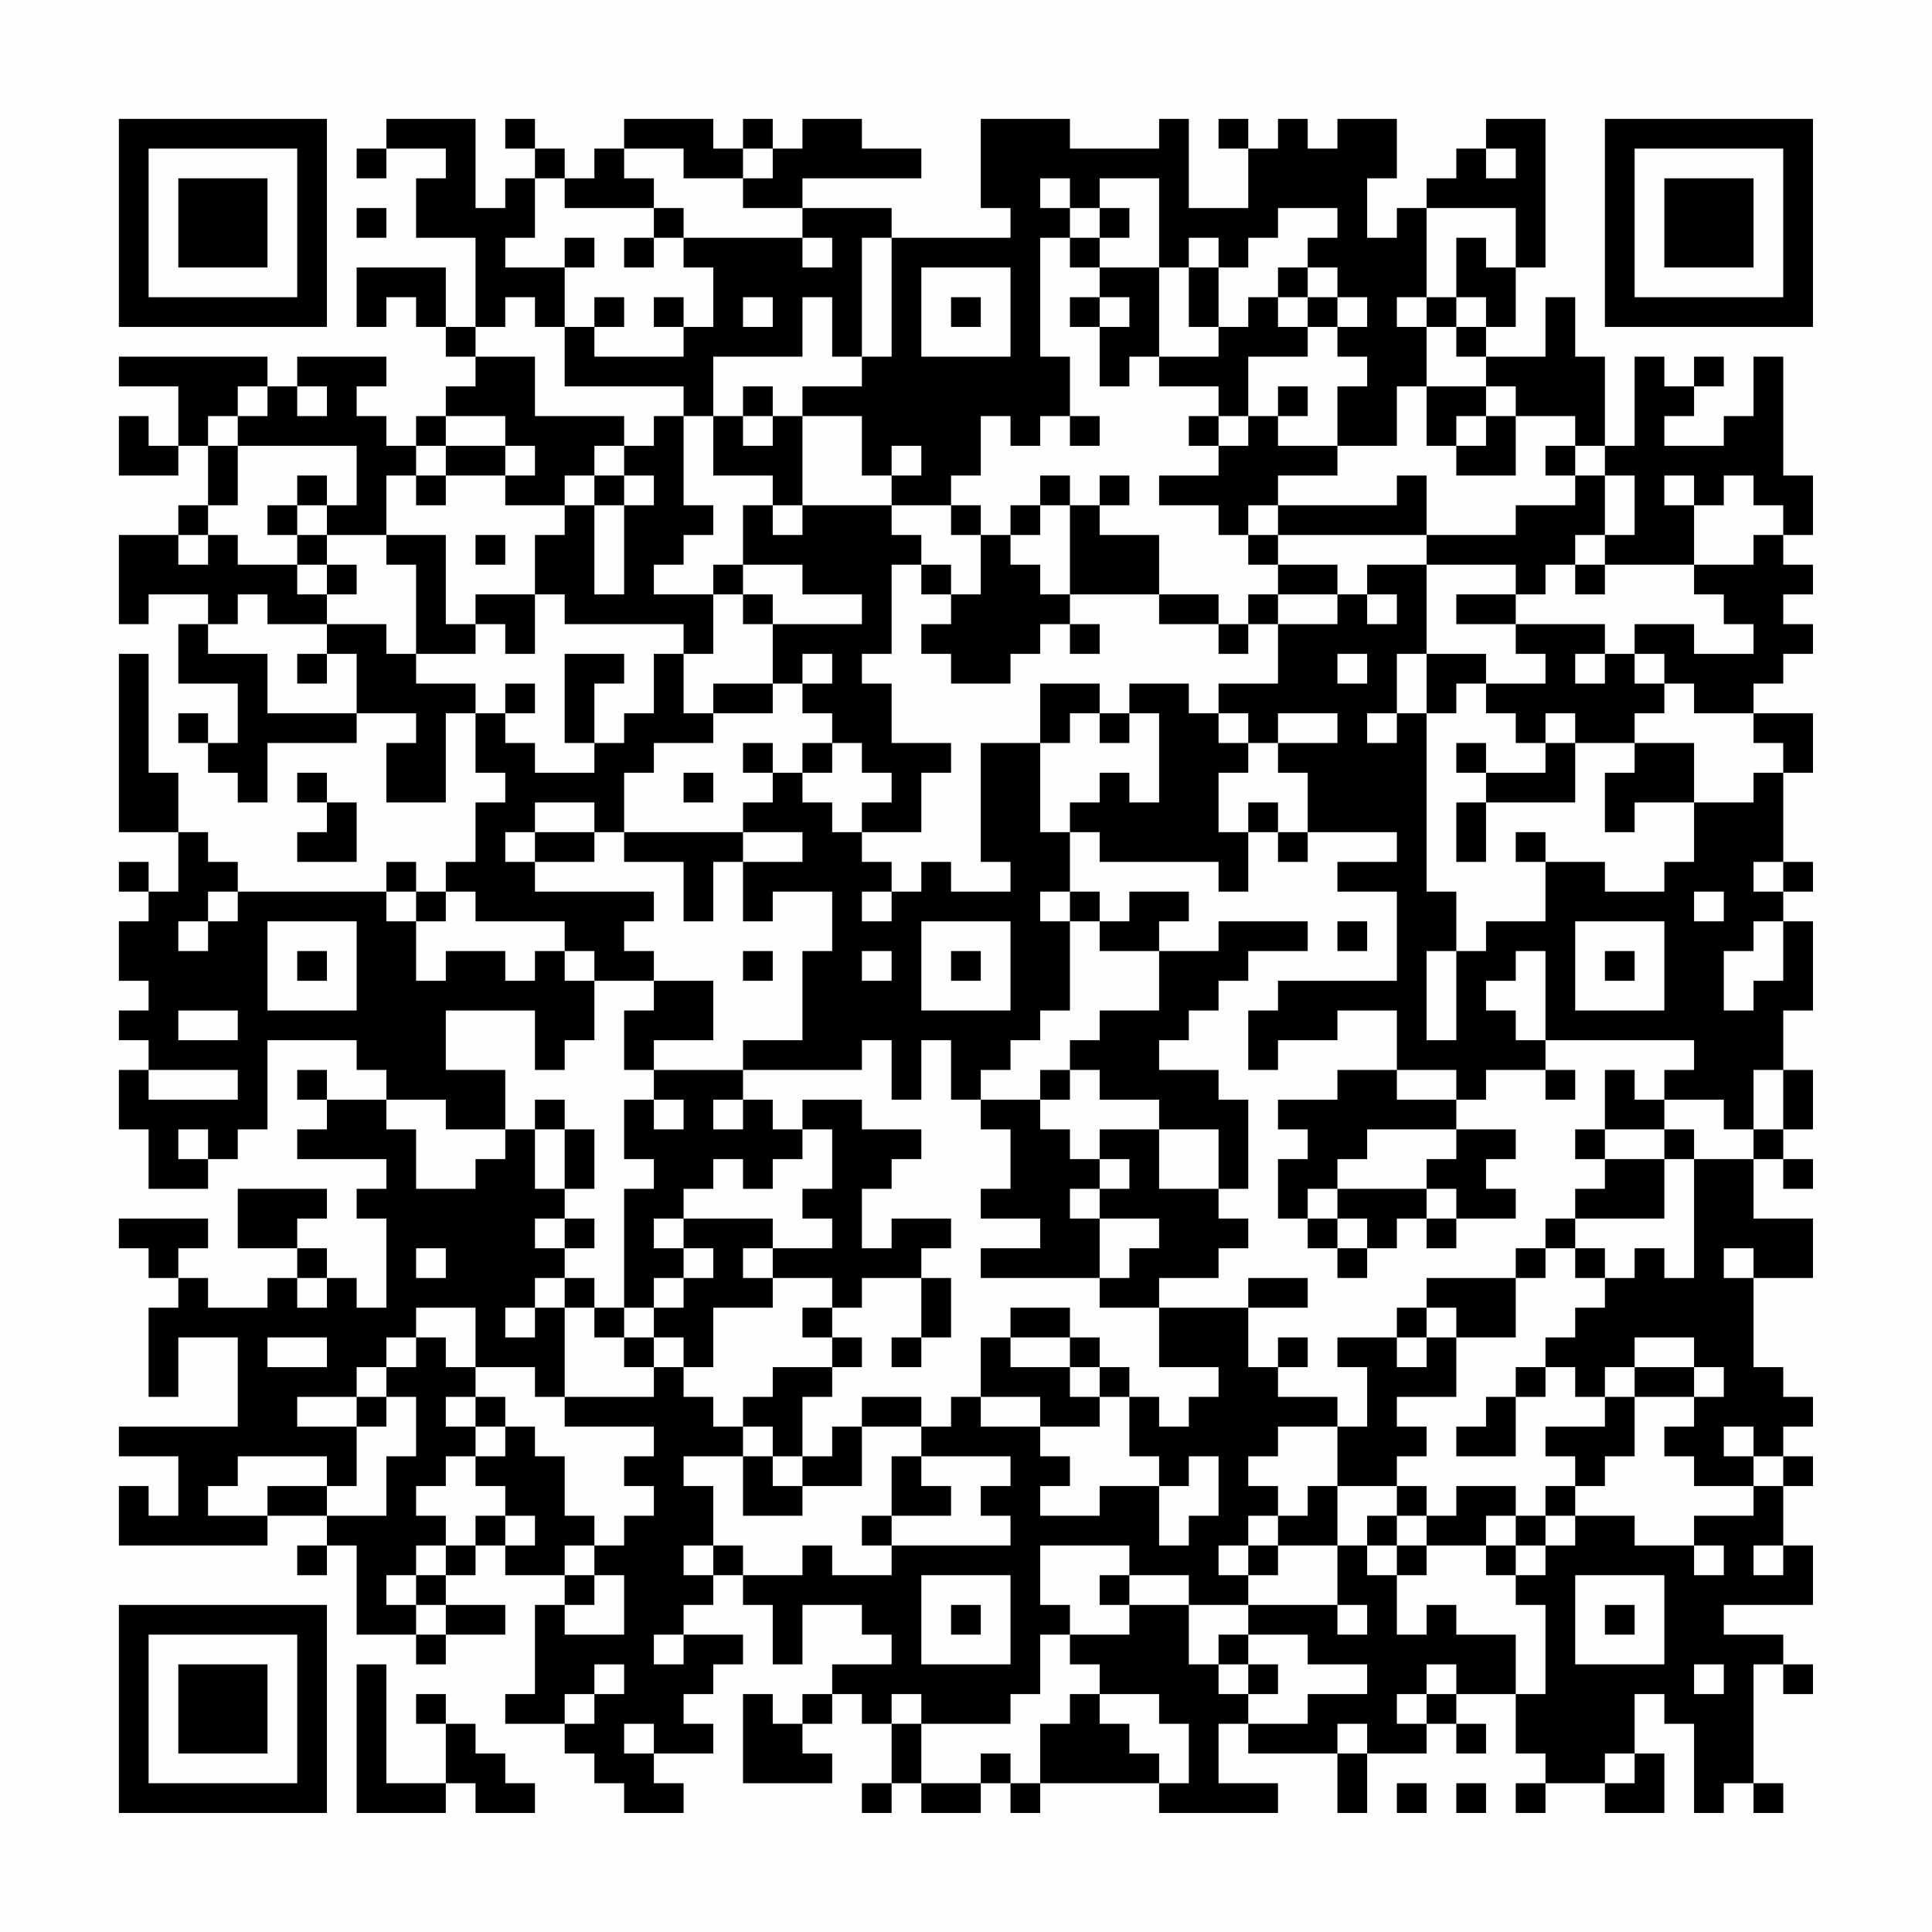 <?xml version="1.0" encoding="UTF-8"?>
<svg xmlns="http://www.w3.org/2000/svg" version="1.1" width="300" height="300" viewBox="0 0 300 300"><rect x="0" y="0" width="300" height="300" fill="#fefefe"/><g transform="scale(4.615)"><g transform="translate(4,4)"><path fill-rule="evenodd" d="M9 0L9 1L8 1L8 2L9 2L9 1L11 1L11 2L10 2L10 4L12 4L12 7L11 7L11 5L8 5L8 7L9 7L9 6L10 6L10 7L11 7L11 8L12 8L12 9L11 9L11 10L10 10L10 11L9 11L9 10L8 10L8 9L9 9L9 8L6 8L6 9L5 9L5 8L0 8L0 9L2 9L2 11L1 11L1 10L0 10L0 12L2 12L2 11L3 11L3 13L2 13L2 14L0 14L0 17L1 17L1 16L3 16L3 17L2 17L2 19L4 19L4 21L3 21L3 20L2 20L2 21L3 21L3 22L4 22L4 23L5 23L5 21L8 21L8 20L10 20L10 21L9 21L9 23L11 23L11 20L12 20L12 22L13 22L13 23L12 23L12 25L11 25L11 26L10 26L10 25L9 25L9 26L4 26L4 25L3 25L3 24L2 24L2 22L1 22L1 18L0 18L0 24L2 24L2 26L1 26L1 25L0 25L0 26L1 26L1 27L0 27L0 29L1 29L1 30L0 30L0 31L1 31L1 32L0 32L0 34L1 34L1 36L3 36L3 35L4 35L4 34L5 34L5 31L8 31L8 32L9 32L9 33L7 33L7 32L6 32L6 33L7 33L7 34L6 34L6 35L9 35L9 36L8 36L8 37L9 37L9 40L8 40L8 39L7 39L7 38L6 38L6 37L7 37L7 36L4 36L4 38L6 38L6 39L5 39L5 40L3 40L3 39L2 39L2 38L3 38L3 37L0 37L0 38L1 38L1 39L2 39L2 40L1 40L1 43L2 43L2 41L4 41L4 44L0 44L0 45L2 45L2 47L1 47L1 46L0 46L0 48L5 48L5 47L7 47L7 48L6 48L6 49L7 49L7 48L8 48L8 51L10 51L10 52L11 52L11 51L13 51L13 50L11 50L11 49L12 49L12 48L13 48L13 49L15 49L15 50L14 50L14 53L13 53L13 54L15 54L15 55L16 55L16 56L17 56L17 57L19 57L19 56L18 56L18 55L20 55L20 54L19 54L19 53L20 53L20 52L21 52L21 51L19 51L19 50L20 50L20 49L21 49L21 50L22 50L22 52L23 52L23 50L25 50L25 51L26 51L26 52L24 52L24 53L23 53L23 54L22 54L22 53L21 53L21 56L24 56L24 55L23 55L23 54L24 54L24 53L25 53L25 54L26 54L26 56L25 56L25 57L26 57L26 56L27 56L27 57L29 57L29 56L30 56L30 57L31 57L31 56L35 56L35 57L39 57L39 56L37 56L37 54L38 54L38 55L41 55L41 57L42 57L42 55L44 55L44 54L45 54L45 55L46 55L46 54L45 54L45 53L47 53L47 55L48 55L48 56L47 56L47 57L48 57L48 56L50 56L50 57L52 57L52 55L51 55L51 53L52 53L52 54L53 54L53 57L54 57L54 56L55 56L55 57L56 57L56 56L55 56L55 52L56 52L56 53L57 53L57 52L56 52L56 51L54 51L54 50L57 50L57 48L56 48L56 46L57 46L57 45L56 45L56 44L57 44L57 43L56 43L56 42L55 42L55 39L57 39L57 37L55 37L55 35L56 35L56 36L57 36L57 35L56 35L56 34L57 34L57 32L56 32L56 30L57 30L57 27L56 27L56 26L57 26L57 25L56 25L56 22L57 22L57 20L55 20L55 19L56 19L56 18L57 18L57 17L56 17L56 16L57 16L57 15L56 15L56 14L57 14L57 12L56 12L56 8L55 8L55 10L54 10L54 11L52 11L52 10L53 10L53 9L54 9L54 8L53 8L53 9L52 9L52 8L51 8L51 11L50 11L50 8L49 8L49 6L48 6L48 8L46 8L46 7L47 7L47 5L48 5L48 0L46 0L46 1L45 1L45 2L44 2L44 3L43 3L43 4L42 4L42 2L43 2L43 0L41 0L41 1L40 1L40 0L39 0L39 1L38 1L38 0L37 0L37 1L38 1L38 3L36 3L36 0L35 0L35 1L32 1L32 0L29 0L29 3L30 3L30 4L26 4L26 3L23 3L23 2L27 2L27 1L25 1L25 0L23 0L23 1L22 1L22 0L21 0L21 1L20 1L20 0L17 0L17 1L16 1L16 2L15 2L15 1L14 1L14 0L13 0L13 1L14 1L14 2L13 2L13 3L12 3L12 0ZM17 1L17 2L18 2L18 3L15 3L15 2L14 2L14 4L13 4L13 5L15 5L15 7L14 7L14 6L13 6L13 7L12 7L12 8L14 8L14 10L17 10L17 11L16 11L16 12L15 12L15 13L13 13L13 12L14 12L14 11L13 11L13 10L11 10L11 11L10 11L10 12L9 12L9 14L7 14L7 13L8 13L8 11L4 11L4 10L5 10L5 9L4 9L4 10L3 10L3 11L4 11L4 13L3 13L3 14L2 14L2 15L3 15L3 14L4 14L4 15L6 15L6 16L7 16L7 17L5 17L5 16L4 16L4 17L3 17L3 18L5 18L5 20L8 20L8 18L7 18L7 17L9 17L9 18L10 18L10 19L12 19L12 20L13 20L13 21L14 21L14 22L16 22L16 21L17 21L17 20L18 20L18 18L19 18L19 20L20 20L20 21L18 21L18 22L17 22L17 24L16 24L16 23L14 23L14 24L13 24L13 25L14 25L14 26L18 26L18 27L17 27L17 28L18 28L18 29L16 29L16 28L15 28L15 27L12 27L12 26L11 26L11 27L10 27L10 26L9 26L9 27L10 27L10 29L11 29L11 28L13 28L13 29L14 29L14 28L15 28L15 29L16 29L16 31L15 31L15 32L14 32L14 30L11 30L11 32L13 32L13 34L11 34L11 33L9 33L9 34L10 34L10 36L12 36L12 35L13 35L13 34L14 34L14 36L15 36L15 37L14 37L14 38L15 38L15 39L14 39L14 40L13 40L13 41L14 41L14 40L15 40L15 43L14 43L14 42L12 42L12 40L10 40L10 41L9 41L9 42L8 42L8 43L6 43L6 44L8 44L8 46L7 46L7 45L4 45L4 46L3 46L3 47L5 47L5 46L7 46L7 47L9 47L9 45L10 45L10 43L9 43L9 42L10 42L10 41L11 41L11 42L12 42L12 43L11 43L11 44L12 44L12 45L11 45L11 46L10 46L10 47L11 47L11 48L10 48L10 49L9 49L9 50L10 50L10 51L11 51L11 50L10 50L10 49L11 49L11 48L12 48L12 47L13 47L13 48L14 48L14 47L13 47L13 46L12 46L12 45L13 45L13 44L14 44L14 45L15 45L15 47L16 47L16 48L15 48L15 49L16 49L16 50L15 50L15 51L17 51L17 49L16 49L16 48L17 48L17 47L18 47L18 46L17 46L17 45L18 45L18 44L15 44L15 43L18 43L18 42L19 42L19 43L20 43L20 44L21 44L21 45L19 45L19 46L20 46L20 48L19 48L19 49L20 49L20 48L21 48L21 49L23 49L23 48L24 48L24 49L26 49L26 48L30 48L30 47L29 47L29 46L30 46L30 45L27 45L27 44L28 44L28 43L29 43L29 44L31 44L31 45L32 45L32 46L31 46L31 47L33 47L33 46L35 46L35 48L36 48L36 47L37 47L37 45L36 45L36 46L35 46L35 45L34 45L34 43L35 43L35 44L36 44L36 43L37 43L37 42L35 42L35 40L38 40L38 42L39 42L39 43L41 43L41 44L39 44L39 45L38 45L38 46L39 46L39 47L38 47L38 48L37 48L37 49L38 49L38 50L36 50L36 49L34 49L34 48L31 48L31 50L32 50L32 51L31 51L31 53L30 53L30 54L27 54L27 53L26 53L26 54L27 54L27 56L29 56L29 55L30 55L30 56L31 56L31 54L32 54L32 53L33 53L33 54L34 54L34 55L35 55L35 56L36 56L36 54L35 54L35 53L33 53L33 52L32 52L32 51L34 51L34 50L36 50L36 52L37 52L37 53L38 53L38 54L40 54L40 53L42 53L42 52L40 52L40 51L38 51L38 50L41 50L41 51L42 51L42 50L41 50L41 48L42 48L42 49L43 49L43 51L44 51L44 50L45 50L45 51L47 51L47 53L48 53L48 50L47 50L47 49L48 49L48 48L49 48L49 47L51 47L51 48L53 48L53 49L54 49L54 48L53 48L53 47L55 47L55 46L56 46L56 45L55 45L55 44L54 44L54 45L55 45L55 46L53 46L53 45L52 45L52 44L53 44L53 43L54 43L54 42L53 42L53 41L51 41L51 42L50 42L50 43L49 43L49 42L48 42L48 41L49 41L49 40L50 40L50 39L51 39L51 38L52 38L52 39L53 39L53 35L55 35L55 34L56 34L56 32L55 32L55 34L54 34L54 33L52 33L52 32L53 32L53 31L48 31L48 28L47 28L47 29L46 29L46 30L47 30L47 31L48 31L48 32L46 32L46 33L45 33L45 32L43 32L43 30L41 30L41 31L39 31L39 32L38 32L38 30L39 30L39 29L43 29L43 26L41 26L41 25L43 25L43 24L40 24L40 22L39 22L39 21L41 21L41 20L39 20L39 21L38 21L38 20L37 20L37 19L39 19L39 17L41 17L41 16L42 16L42 17L43 17L43 16L42 16L42 15L44 15L44 18L43 18L43 20L42 20L42 21L43 21L43 20L44 20L44 26L45 26L45 28L44 28L44 31L45 31L45 28L46 28L46 27L48 27L48 25L50 25L50 26L52 26L52 25L53 25L53 23L55 23L55 22L56 22L56 21L55 21L55 20L53 20L53 19L52 19L52 18L51 18L51 17L53 17L53 18L55 18L55 17L54 17L54 16L53 16L53 15L55 15L55 14L56 14L56 13L55 13L55 12L54 12L54 13L53 13L53 12L52 12L52 13L53 13L53 15L50 15L50 14L51 14L51 12L50 12L50 11L49 11L49 10L47 10L47 9L46 9L46 8L45 8L45 7L46 7L46 6L45 6L45 4L46 4L46 5L47 5L47 3L44 3L44 6L43 6L43 7L44 7L44 9L43 9L43 11L41 11L41 9L42 9L42 8L41 8L41 7L42 7L42 6L41 6L41 5L40 5L40 4L41 4L41 3L39 3L39 4L38 4L38 5L37 5L37 4L36 4L36 5L35 5L35 2L33 2L33 3L32 3L32 2L31 2L31 3L32 3L32 4L31 4L31 8L32 8L32 10L31 10L31 11L30 11L30 10L29 10L29 12L28 12L28 13L26 13L26 12L27 12L27 11L26 11L26 12L25 12L25 10L23 10L23 9L25 9L25 8L26 8L26 4L25 4L25 8L24 8L24 6L23 6L23 8L20 8L20 10L19 10L19 9L15 9L15 7L16 7L16 8L19 8L19 7L20 7L20 5L19 5L19 4L23 4L23 5L24 5L24 4L23 4L23 3L21 3L21 2L22 2L22 1L21 1L21 2L19 2L19 1ZM46 1L46 2L47 2L47 1ZM8 3L8 4L9 4L9 3ZM18 3L18 4L17 4L17 5L18 5L18 4L19 4L19 3ZM33 3L33 4L32 4L32 5L33 5L33 6L32 6L32 7L33 7L33 9L34 9L34 8L35 8L35 9L37 9L37 10L36 10L36 11L37 11L37 12L35 12L35 13L37 13L37 14L38 14L38 15L39 15L39 16L38 16L38 17L37 17L37 16L35 16L35 14L33 14L33 13L34 13L34 12L33 12L33 13L32 13L32 12L31 12L31 13L30 13L30 14L29 14L29 13L28 13L28 14L29 14L29 16L28 16L28 15L27 15L27 14L26 14L26 13L23 13L23 10L22 10L22 9L21 9L21 10L20 10L20 12L22 12L22 13L21 13L21 15L20 15L20 16L18 16L18 15L19 15L19 14L20 14L20 13L19 13L19 10L18 10L18 11L17 11L17 12L16 12L16 13L15 13L15 14L14 14L14 16L12 16L12 17L11 17L11 14L9 14L9 15L10 15L10 18L12 18L12 17L13 17L13 18L14 18L14 16L15 16L15 17L19 17L19 18L20 18L20 16L21 16L21 17L22 17L22 19L20 19L20 20L22 20L22 19L23 19L23 20L24 20L24 21L23 21L23 22L22 22L22 21L21 21L21 22L22 22L22 23L21 23L21 24L17 24L17 25L19 25L19 27L20 27L20 25L21 25L21 27L22 27L22 26L24 26L24 28L23 28L23 31L21 31L21 32L18 32L18 31L20 31L20 29L18 29L18 30L17 30L17 32L18 32L18 33L17 33L17 35L18 35L18 36L17 36L17 40L16 40L16 39L15 39L15 40L16 40L16 41L17 41L17 42L18 42L18 41L19 41L19 42L20 42L20 40L22 40L22 39L24 39L24 40L23 40L23 41L24 41L24 42L22 42L22 43L21 43L21 44L22 44L22 45L21 45L21 47L23 47L23 46L25 46L25 44L27 44L27 43L25 43L25 44L24 44L24 45L23 45L23 43L24 43L24 42L25 42L25 41L24 41L24 40L25 40L25 39L27 39L27 41L26 41L26 42L27 42L27 41L28 41L28 39L27 39L27 38L28 38L28 37L26 37L26 38L25 38L25 36L26 36L26 35L27 35L27 34L25 34L25 33L23 33L23 34L22 34L22 33L21 33L21 32L25 32L25 31L26 31L26 33L27 33L27 31L28 31L28 33L29 33L29 34L30 34L30 36L29 36L29 37L31 37L31 38L29 38L29 39L33 39L33 40L35 40L35 39L37 39L37 38L38 38L38 37L37 37L37 36L38 36L38 33L37 33L37 32L35 32L35 31L36 31L36 30L37 30L37 29L38 29L38 28L40 28L40 27L37 27L37 28L35 28L35 27L36 27L36 26L34 26L34 27L33 27L33 26L32 26L32 24L33 24L33 25L37 25L37 26L38 26L38 24L39 24L39 25L40 25L40 24L39 24L39 23L38 23L38 24L37 24L37 22L38 22L38 21L37 21L37 20L36 20L36 19L34 19L34 20L33 20L33 19L31 19L31 21L29 21L29 25L30 25L30 26L28 26L28 25L27 25L27 26L26 26L26 25L25 25L25 24L27 24L27 22L28 22L28 21L26 21L26 19L25 19L25 18L26 18L26 15L27 15L27 16L28 16L28 17L27 17L27 18L28 18L28 19L30 19L30 18L31 18L31 17L32 17L32 18L33 18L33 17L32 17L32 16L35 16L35 17L37 17L37 18L38 18L38 17L39 17L39 16L41 16L41 15L39 15L39 14L44 14L44 15L47 15L47 16L45 16L45 17L47 17L47 18L48 18L48 19L46 19L46 18L44 18L44 20L45 20L45 19L46 19L46 20L47 20L47 21L48 21L48 22L46 22L46 21L45 21L45 22L46 22L46 23L45 23L45 25L46 25L46 23L49 23L49 21L51 21L51 22L50 22L50 24L51 24L51 23L53 23L53 21L51 21L51 20L52 20L52 19L51 19L51 18L50 18L50 17L47 17L47 16L48 16L48 15L49 15L49 16L50 16L50 15L49 15L49 14L50 14L50 12L49 12L49 11L48 11L48 12L49 12L49 13L47 13L47 14L44 14L44 12L43 12L43 13L39 13L39 12L41 12L41 11L39 11L39 10L40 10L40 9L39 9L39 10L38 10L38 8L40 8L40 7L41 7L41 6L40 6L40 5L39 5L39 6L38 6L38 7L37 7L37 5L36 5L36 7L37 7L37 8L35 8L35 5L33 5L33 4L34 4L34 3ZM15 4L15 5L16 5L16 4ZM27 5L27 8L30 8L30 5ZM16 6L16 7L17 7L17 6ZM18 6L18 7L19 7L19 6ZM21 6L21 7L22 7L22 6ZM28 6L28 7L29 7L29 6ZM33 6L33 7L34 7L34 6ZM39 6L39 7L40 7L40 6ZM44 6L44 7L45 7L45 6ZM6 9L6 10L7 10L7 9ZM44 9L44 11L45 11L45 12L47 12L47 10L46 10L46 9ZM21 10L21 11L22 11L22 10ZM32 10L32 11L33 11L33 10ZM37 10L37 11L38 11L38 10ZM45 10L45 11L46 11L46 10ZM11 11L11 12L10 12L10 13L11 13L11 12L13 12L13 11ZM6 12L6 13L5 13L5 14L6 14L6 15L7 15L7 16L8 16L8 15L7 15L7 14L6 14L6 13L7 13L7 12ZM17 12L17 13L16 13L16 16L17 16L17 13L18 13L18 12ZM22 13L22 14L23 14L23 13ZM31 13L31 14L30 14L30 15L31 15L31 16L32 16L32 13ZM38 13L38 14L39 14L39 13ZM12 14L12 15L13 15L13 14ZM21 15L21 16L22 16L22 17L25 17L25 16L23 16L23 15ZM6 18L6 19L7 19L7 18ZM15 18L15 21L16 21L16 19L17 19L17 18ZM23 18L23 19L24 19L24 18ZM41 18L41 19L42 19L42 18ZM49 18L49 19L50 19L50 18ZM13 19L13 20L14 20L14 19ZM32 20L32 21L31 21L31 24L32 24L32 23L33 23L33 22L34 22L34 23L35 23L35 20L34 20L34 21L33 21L33 20ZM48 20L48 21L49 21L49 20ZM24 21L24 22L23 22L23 23L24 23L24 24L25 24L25 23L26 23L26 22L25 22L25 21ZM6 22L6 23L7 23L7 24L6 24L6 25L8 25L8 23L7 23L7 22ZM19 22L19 23L20 23L20 22ZM14 24L14 25L16 25L16 24ZM21 24L21 25L23 25L23 24ZM47 24L47 25L48 25L48 24ZM55 25L55 26L56 26L56 25ZM3 26L3 27L2 27L2 28L3 28L3 27L4 27L4 26ZM25 26L25 27L26 27L26 26ZM31 26L31 27L32 27L32 30L31 30L31 31L30 31L30 32L29 32L29 33L31 33L31 34L32 34L32 35L33 35L33 36L32 36L32 37L33 37L33 39L34 39L34 38L35 38L35 37L33 37L33 36L34 36L34 35L33 35L33 34L35 34L35 36L37 36L37 34L35 34L35 33L33 33L33 32L32 32L32 31L33 31L33 30L35 30L35 28L33 28L33 27L32 27L32 26ZM53 26L53 27L54 27L54 26ZM5 27L5 30L8 30L8 27ZM27 27L27 30L30 30L30 27ZM41 27L41 28L42 28L42 27ZM49 27L49 30L52 30L52 27ZM55 27L55 28L54 28L54 30L55 30L55 29L56 29L56 27ZM6 28L6 29L7 29L7 28ZM21 28L21 29L22 29L22 28ZM25 28L25 29L26 29L26 28ZM28 28L28 29L29 29L29 28ZM50 28L50 29L51 29L51 28ZM2 30L2 31L4 31L4 30ZM1 32L1 33L4 33L4 32ZM31 32L31 33L32 33L32 32ZM41 32L41 33L39 33L39 34L40 34L40 35L39 35L39 37L40 37L40 38L41 38L41 39L42 39L42 38L43 38L43 37L44 37L44 38L45 38L45 37L47 37L47 36L46 36L46 35L47 35L47 34L45 34L45 33L43 33L43 32ZM48 32L48 33L49 33L49 32ZM50 32L50 34L49 34L49 35L50 35L50 36L49 36L49 37L48 37L48 38L47 38L47 39L44 39L44 40L43 40L43 41L41 41L41 42L42 42L42 44L41 44L41 46L40 46L40 47L39 47L39 48L38 48L38 49L39 49L39 48L41 48L41 46L43 46L43 47L42 47L42 48L43 48L43 49L44 49L44 48L46 48L46 49L47 49L47 48L48 48L48 47L49 47L49 46L50 46L50 45L51 45L51 43L53 43L53 42L51 42L51 43L50 43L50 44L48 44L48 45L49 45L49 46L48 46L48 47L47 47L47 46L45 46L45 47L44 47L44 46L43 46L43 45L44 45L44 44L43 44L43 43L45 43L45 41L47 41L47 39L48 39L48 38L49 38L49 39L50 39L50 38L49 38L49 37L52 37L52 35L53 35L53 34L52 34L52 33L51 33L51 32ZM14 33L14 34L15 34L15 36L16 36L16 34L15 34L15 33ZM18 33L18 34L19 34L19 33ZM20 33L20 34L21 34L21 33ZM2 34L2 35L3 35L3 34ZM23 34L23 35L22 35L22 36L21 36L21 35L20 35L20 36L19 36L19 37L18 37L18 38L19 38L19 39L18 39L18 40L17 40L17 41L18 41L18 40L19 40L19 39L20 39L20 38L19 38L19 37L22 37L22 38L21 38L21 39L22 39L22 38L24 38L24 37L23 37L23 36L24 36L24 34ZM42 34L42 35L41 35L41 36L40 36L40 37L41 37L41 38L42 38L42 37L41 37L41 36L44 36L44 37L45 37L45 36L44 36L44 35L45 35L45 34ZM50 34L50 35L52 35L52 34ZM15 37L15 38L16 38L16 37ZM10 38L10 39L11 39L11 38ZM54 38L54 39L55 39L55 38ZM6 39L6 40L7 40L7 39ZM38 39L38 40L40 40L40 39ZM30 40L30 41L29 41L29 43L31 43L31 44L33 44L33 43L34 43L34 42L33 42L33 41L32 41L32 40ZM44 40L44 41L43 41L43 42L44 42L44 41L45 41L45 40ZM5 41L5 42L7 42L7 41ZM30 41L30 42L32 42L32 43L33 43L33 42L32 42L32 41ZM39 41L39 42L40 42L40 41ZM47 42L47 43L46 43L46 44L45 44L45 45L47 45L47 43L48 43L48 42ZM8 43L8 44L9 44L9 43ZM12 43L12 44L13 44L13 43ZM22 45L22 46L23 46L23 45ZM26 45L26 47L25 47L25 48L26 48L26 47L28 47L28 46L27 46L27 45ZM43 47L43 48L44 48L44 47ZM46 47L46 48L47 48L47 47ZM55 48L55 49L56 49L56 48ZM27 49L27 52L30 52L30 49ZM33 49L33 50L34 50L34 49ZM49 49L49 52L52 52L52 49ZM28 50L28 51L29 51L29 50ZM50 50L50 51L51 51L51 50ZM18 51L18 52L19 52L19 51ZM37 51L37 52L38 52L38 53L39 53L39 52L38 52L38 51ZM8 52L8 57L11 57L11 56L12 56L12 57L14 57L14 56L13 56L13 55L12 55L12 54L11 54L11 53L10 53L10 54L11 54L11 56L9 56L9 52ZM16 52L16 53L15 53L15 54L16 54L16 53L17 53L17 52ZM44 52L44 53L43 53L43 54L44 54L44 53L45 53L45 52ZM53 52L53 53L54 53L54 52ZM17 54L17 55L18 55L18 54ZM41 54L41 55L42 55L42 54ZM50 55L50 56L51 56L51 55ZM43 56L43 57L44 57L44 56ZM45 56L45 57L46 57L46 56ZM0 0L0 7L7 7L7 0ZM1 1L1 6L6 6L6 1ZM2 2L2 5L5 5L5 2ZM50 0L50 7L57 7L57 0ZM51 1L51 6L56 6L56 1ZM52 2L52 5L55 5L55 2ZM0 50L0 57L7 57L7 50ZM1 51L1 56L6 56L6 51ZM2 52L2 55L5 55L5 52Z" fill="#000000"/></g></g></svg>
